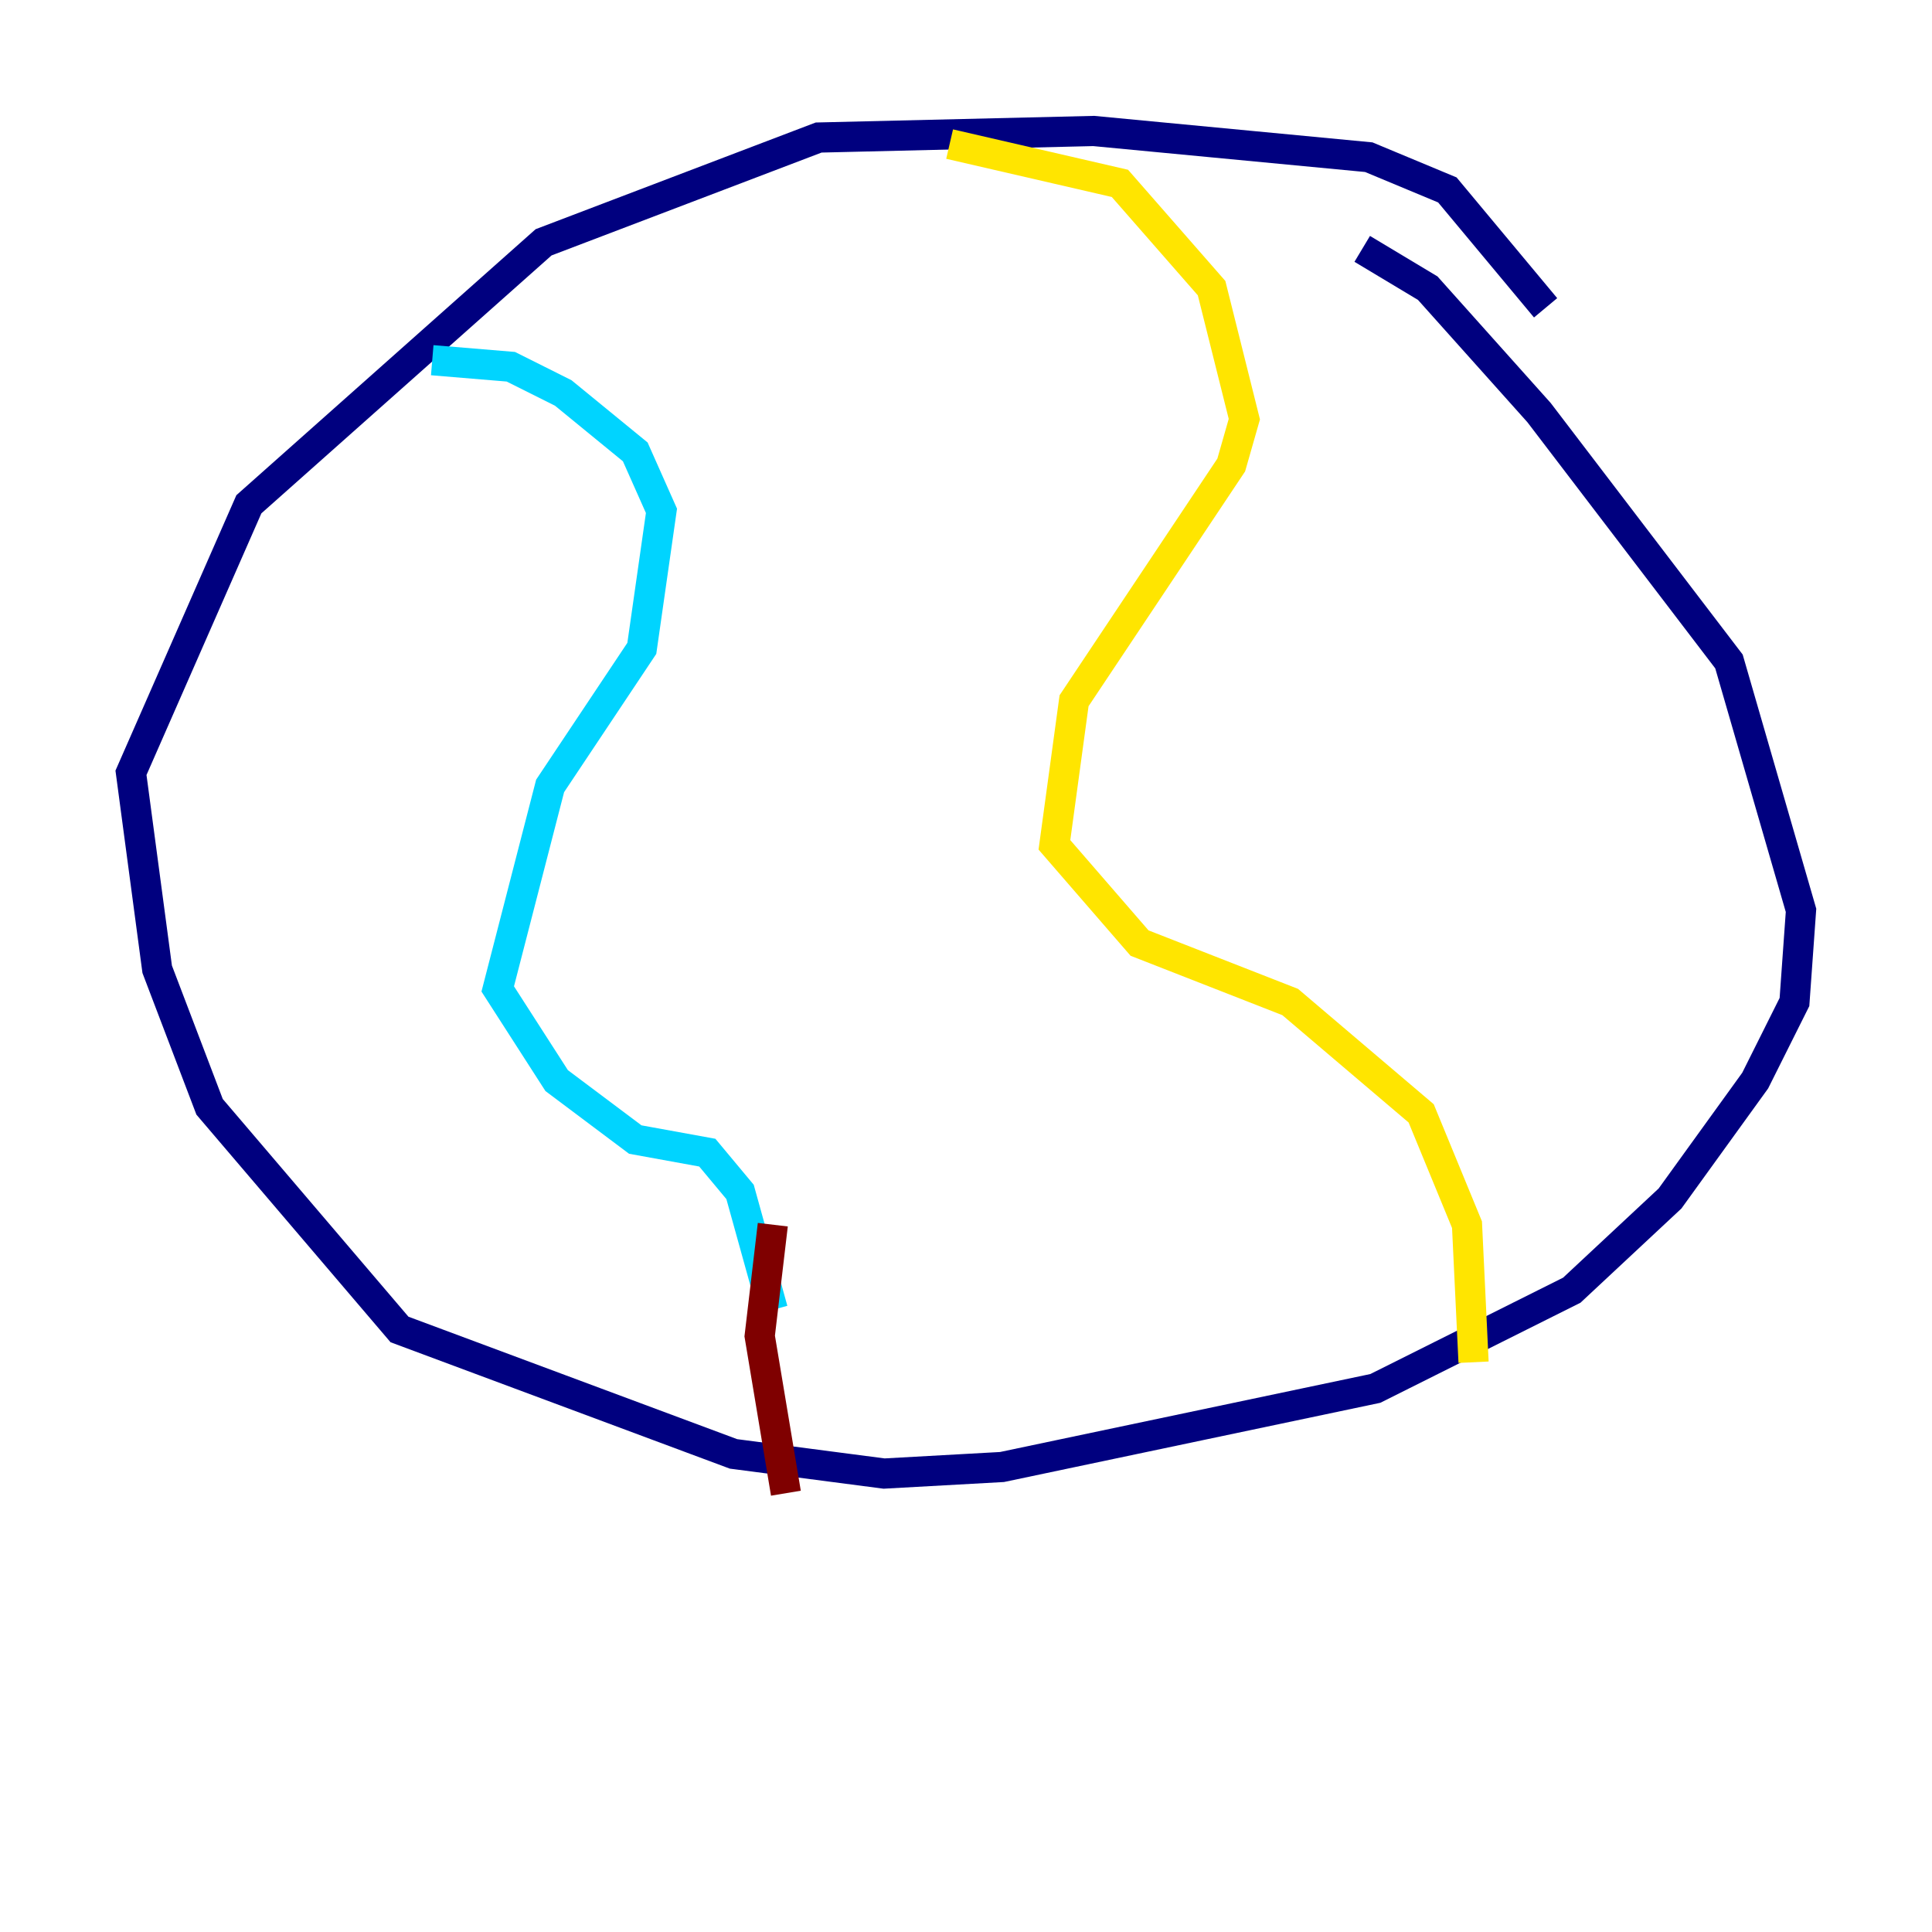 <?xml version="1.0" encoding="utf-8" ?>
<svg baseProfile="tiny" height="128" version="1.2" viewBox="0,0,128,128" width="128" xmlns="http://www.w3.org/2000/svg" xmlns:ev="http://www.w3.org/2001/xml-events" xmlns:xlink="http://www.w3.org/1999/xlink"><defs /><polyline fill="none" points="102.4,20.393 95.891,12.583 90.685,10.414 72.461,8.678 54.237,9.112 36.014,16.054 16.488,33.41 8.678,51.2 10.414,64.217 13.885,73.329 26.468,88.081 48.597,96.325 58.576,97.627 66.386,97.193 91.119,91.986 104.136,85.478 110.644,79.403 116.285,71.593 118.888,66.386 119.322,60.312 114.549,43.824 101.966,27.336 94.59,19.091 90.251,16.488" stroke="#00007f" stroke-width="2" /><polyline fill="none" points="28.637,23.864 33.844,24.298 37.315,26.034 42.088,29.939 43.824,33.844 42.522,42.956 36.447,52.068 32.976,65.519 36.881,71.593 42.088,75.498 46.861,76.366 49.031,78.969 51.2,86.78" stroke="#00d4ff" stroke-width="2" /><polyline fill="none" points="62.915,9.546 74.197,12.149 80.271,19.091 82.441,27.77 81.573,30.807 71.159,46.427 69.858,55.973 75.498,62.481 85.478,66.386 94.156,73.763 97.193,81.139 97.627,90.251" stroke="#ffe500" stroke-width="2" /><polyline fill="none" points="51.2,81.139 50.332,88.515 52.068,98.929" stroke="#7f0000" stroke-width="2" /></svg>